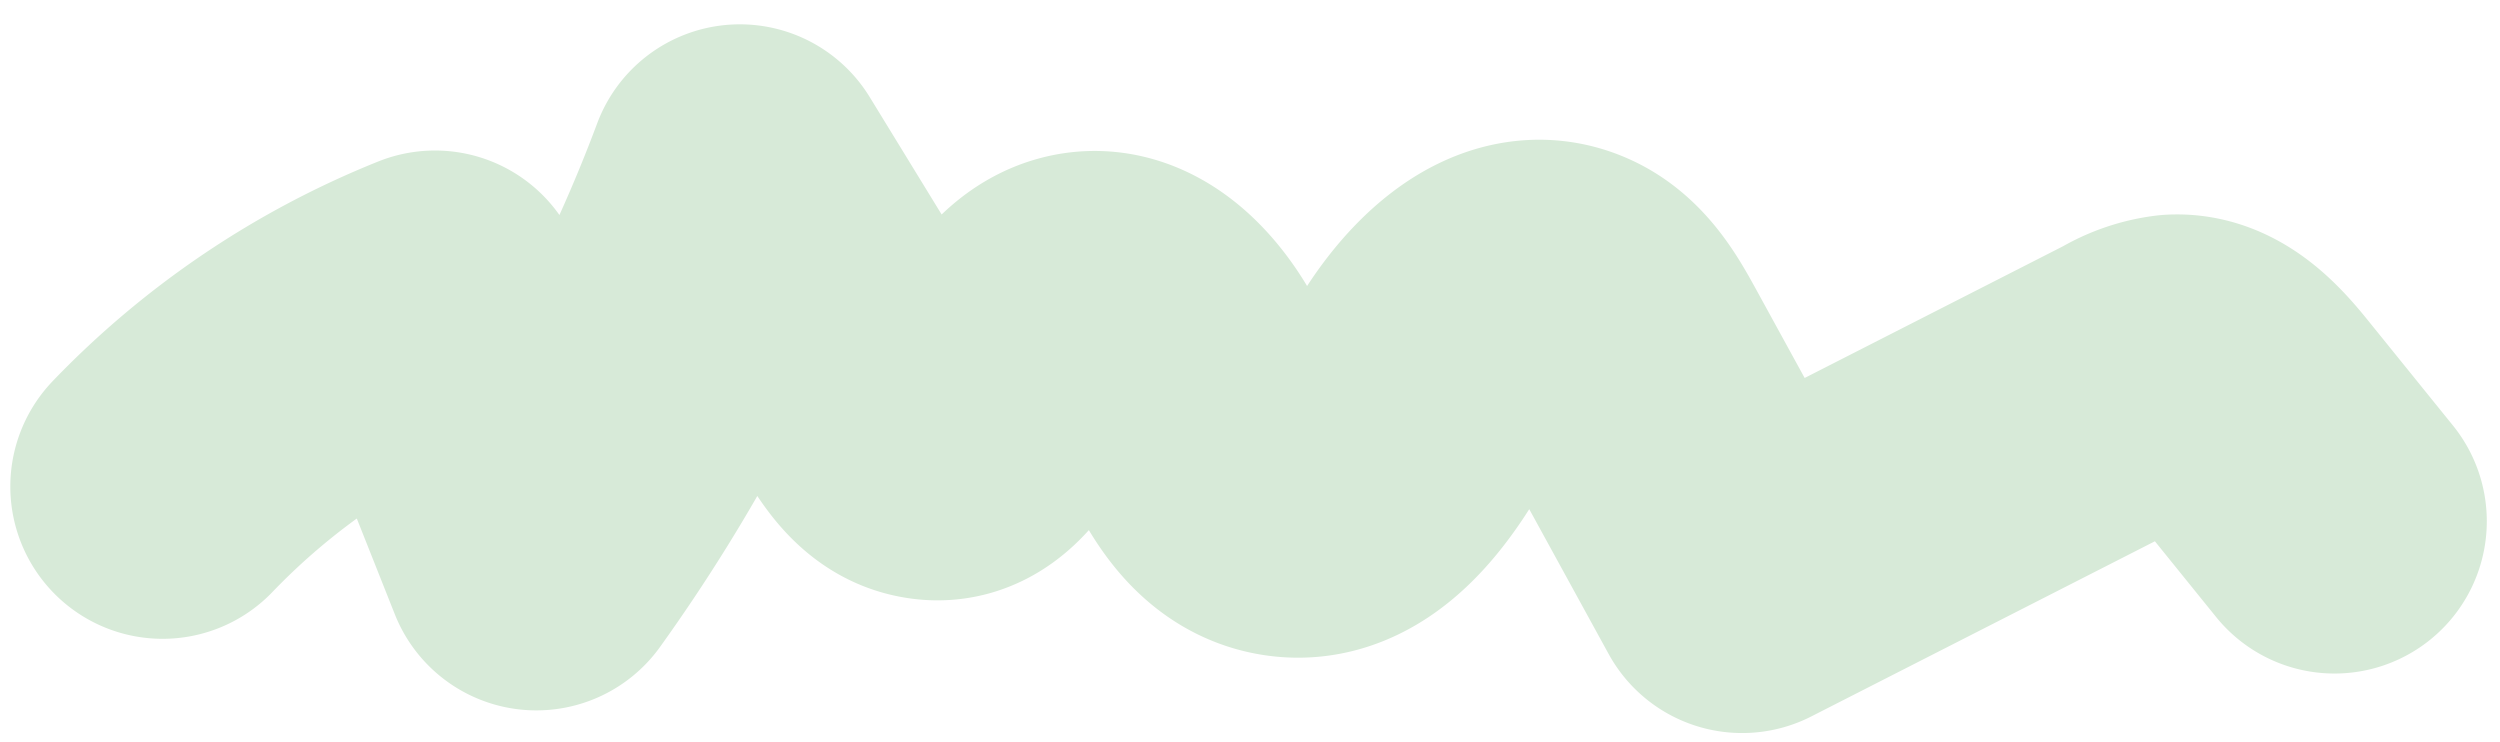<svg xmlns="http://www.w3.org/2000/svg" width="69.497mm" height="20.637mm" viewBox="0 0 197 58.5"><defs><style>.\32 f4a291c-c940-4e52-a55c-952e9f264008{fill:none;stroke:#d7ead8;stroke-linecap:round;stroke-linejoin:round;stroke-width:24px;}</style></defs><title>Texte-fond</title><g id="7e5c6cdb-41f8-4abf-acec-3b1005e248e9" data-name="Texte"><path class="2f4a291c-c940-4e52-a55c-952e9f264008" d="M12.811,38.339A61.417,61.417,0,0,1,34.276,23.861l7.988,20.118A128.673,128.673,0,0,0,58.299,13.917L69.072,31.502c.938,1.53,2.034,3.184,3.764,3.659,5.642,1.546,6.51-9.492,12.139-11.084,3.868-1.094,7.169,2.965,8.772,6.652s3.373,8.131,7.305,8.966c4.939,1.049,8.575-4.342,10.94-8.803s6.914-9.486,11.508-7.39c2.022.923,3.221,2.997,4.29,4.946l9.493,17.316L168.306,29.95a7.79,7.79,0,0,1,3.032-1.047c2.439-.133,4.361,1.95,5.897,3.85l6.726,8.322"/></g></svg>